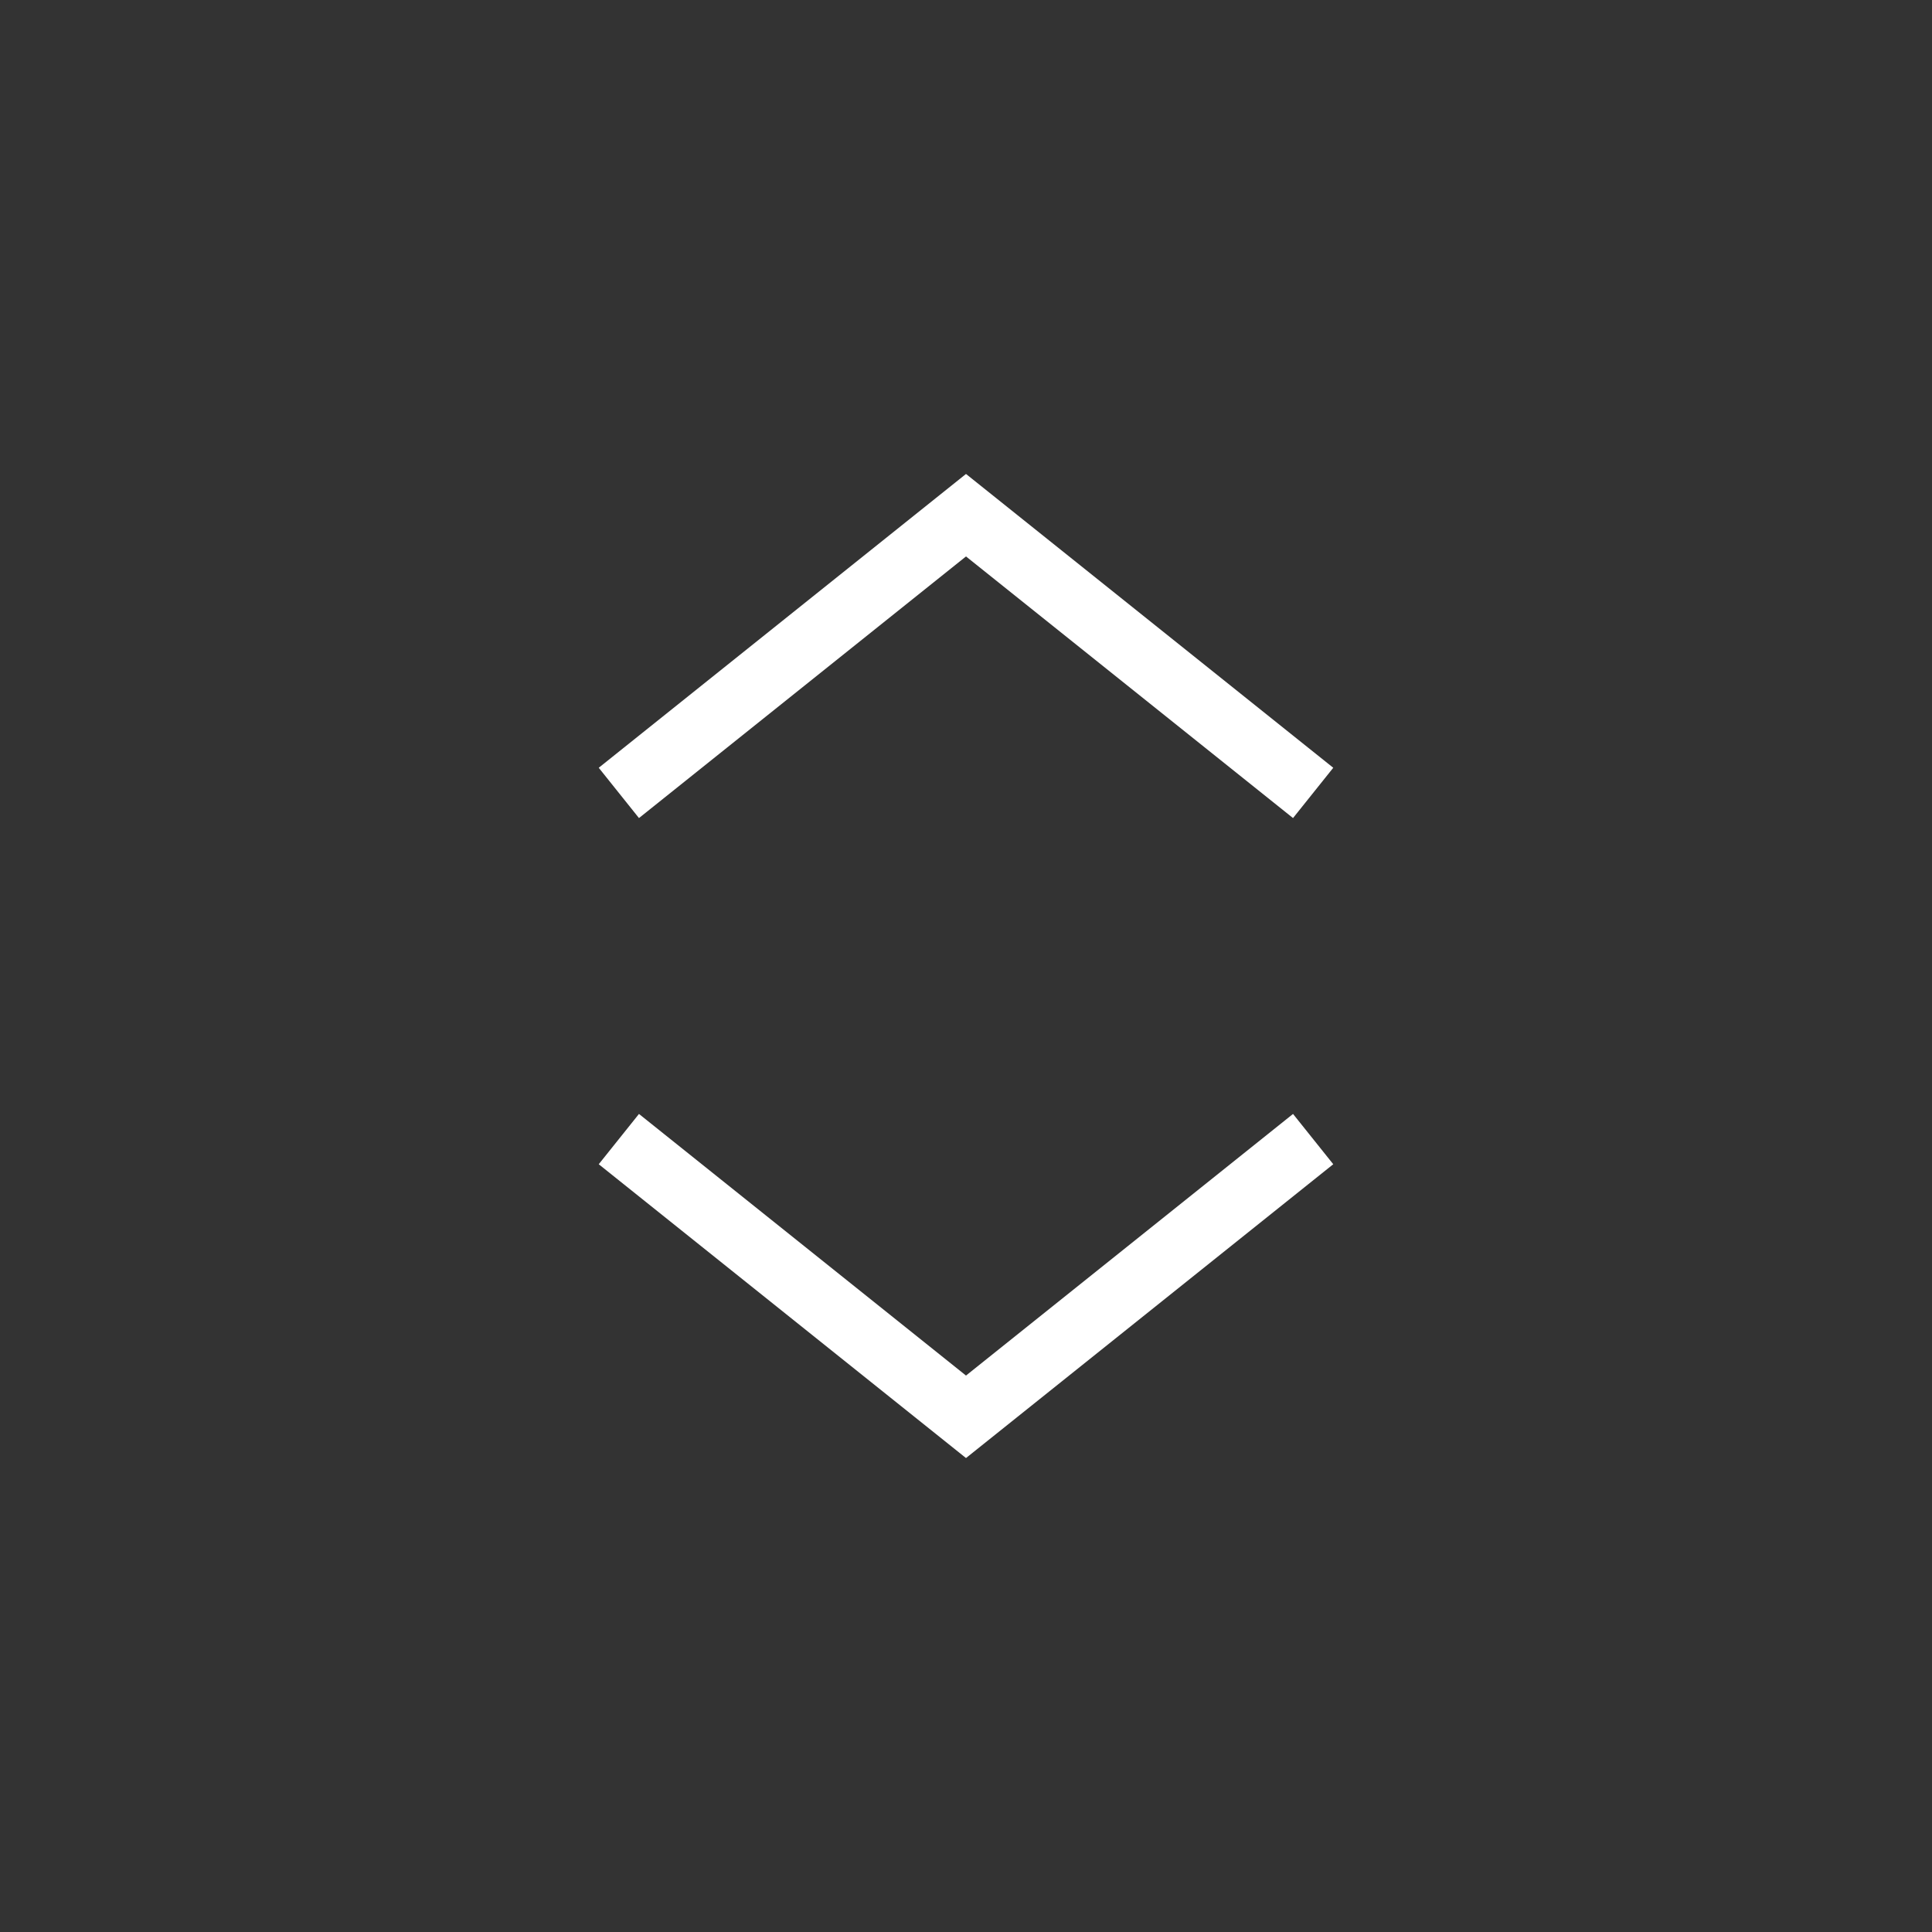 <svg width="30" height="30" viewBox="0 0 30 30" fill="none" xmlns="http://www.w3.org/2000/svg">
<rect x="0" y="0" width="30" height="30" fill="#333333" stroke="none"/>
<path d="M20 18L15 22L10 18M10 12L15 8L20 12" stroke="white" stroke-linecap="square"/>
</svg>
